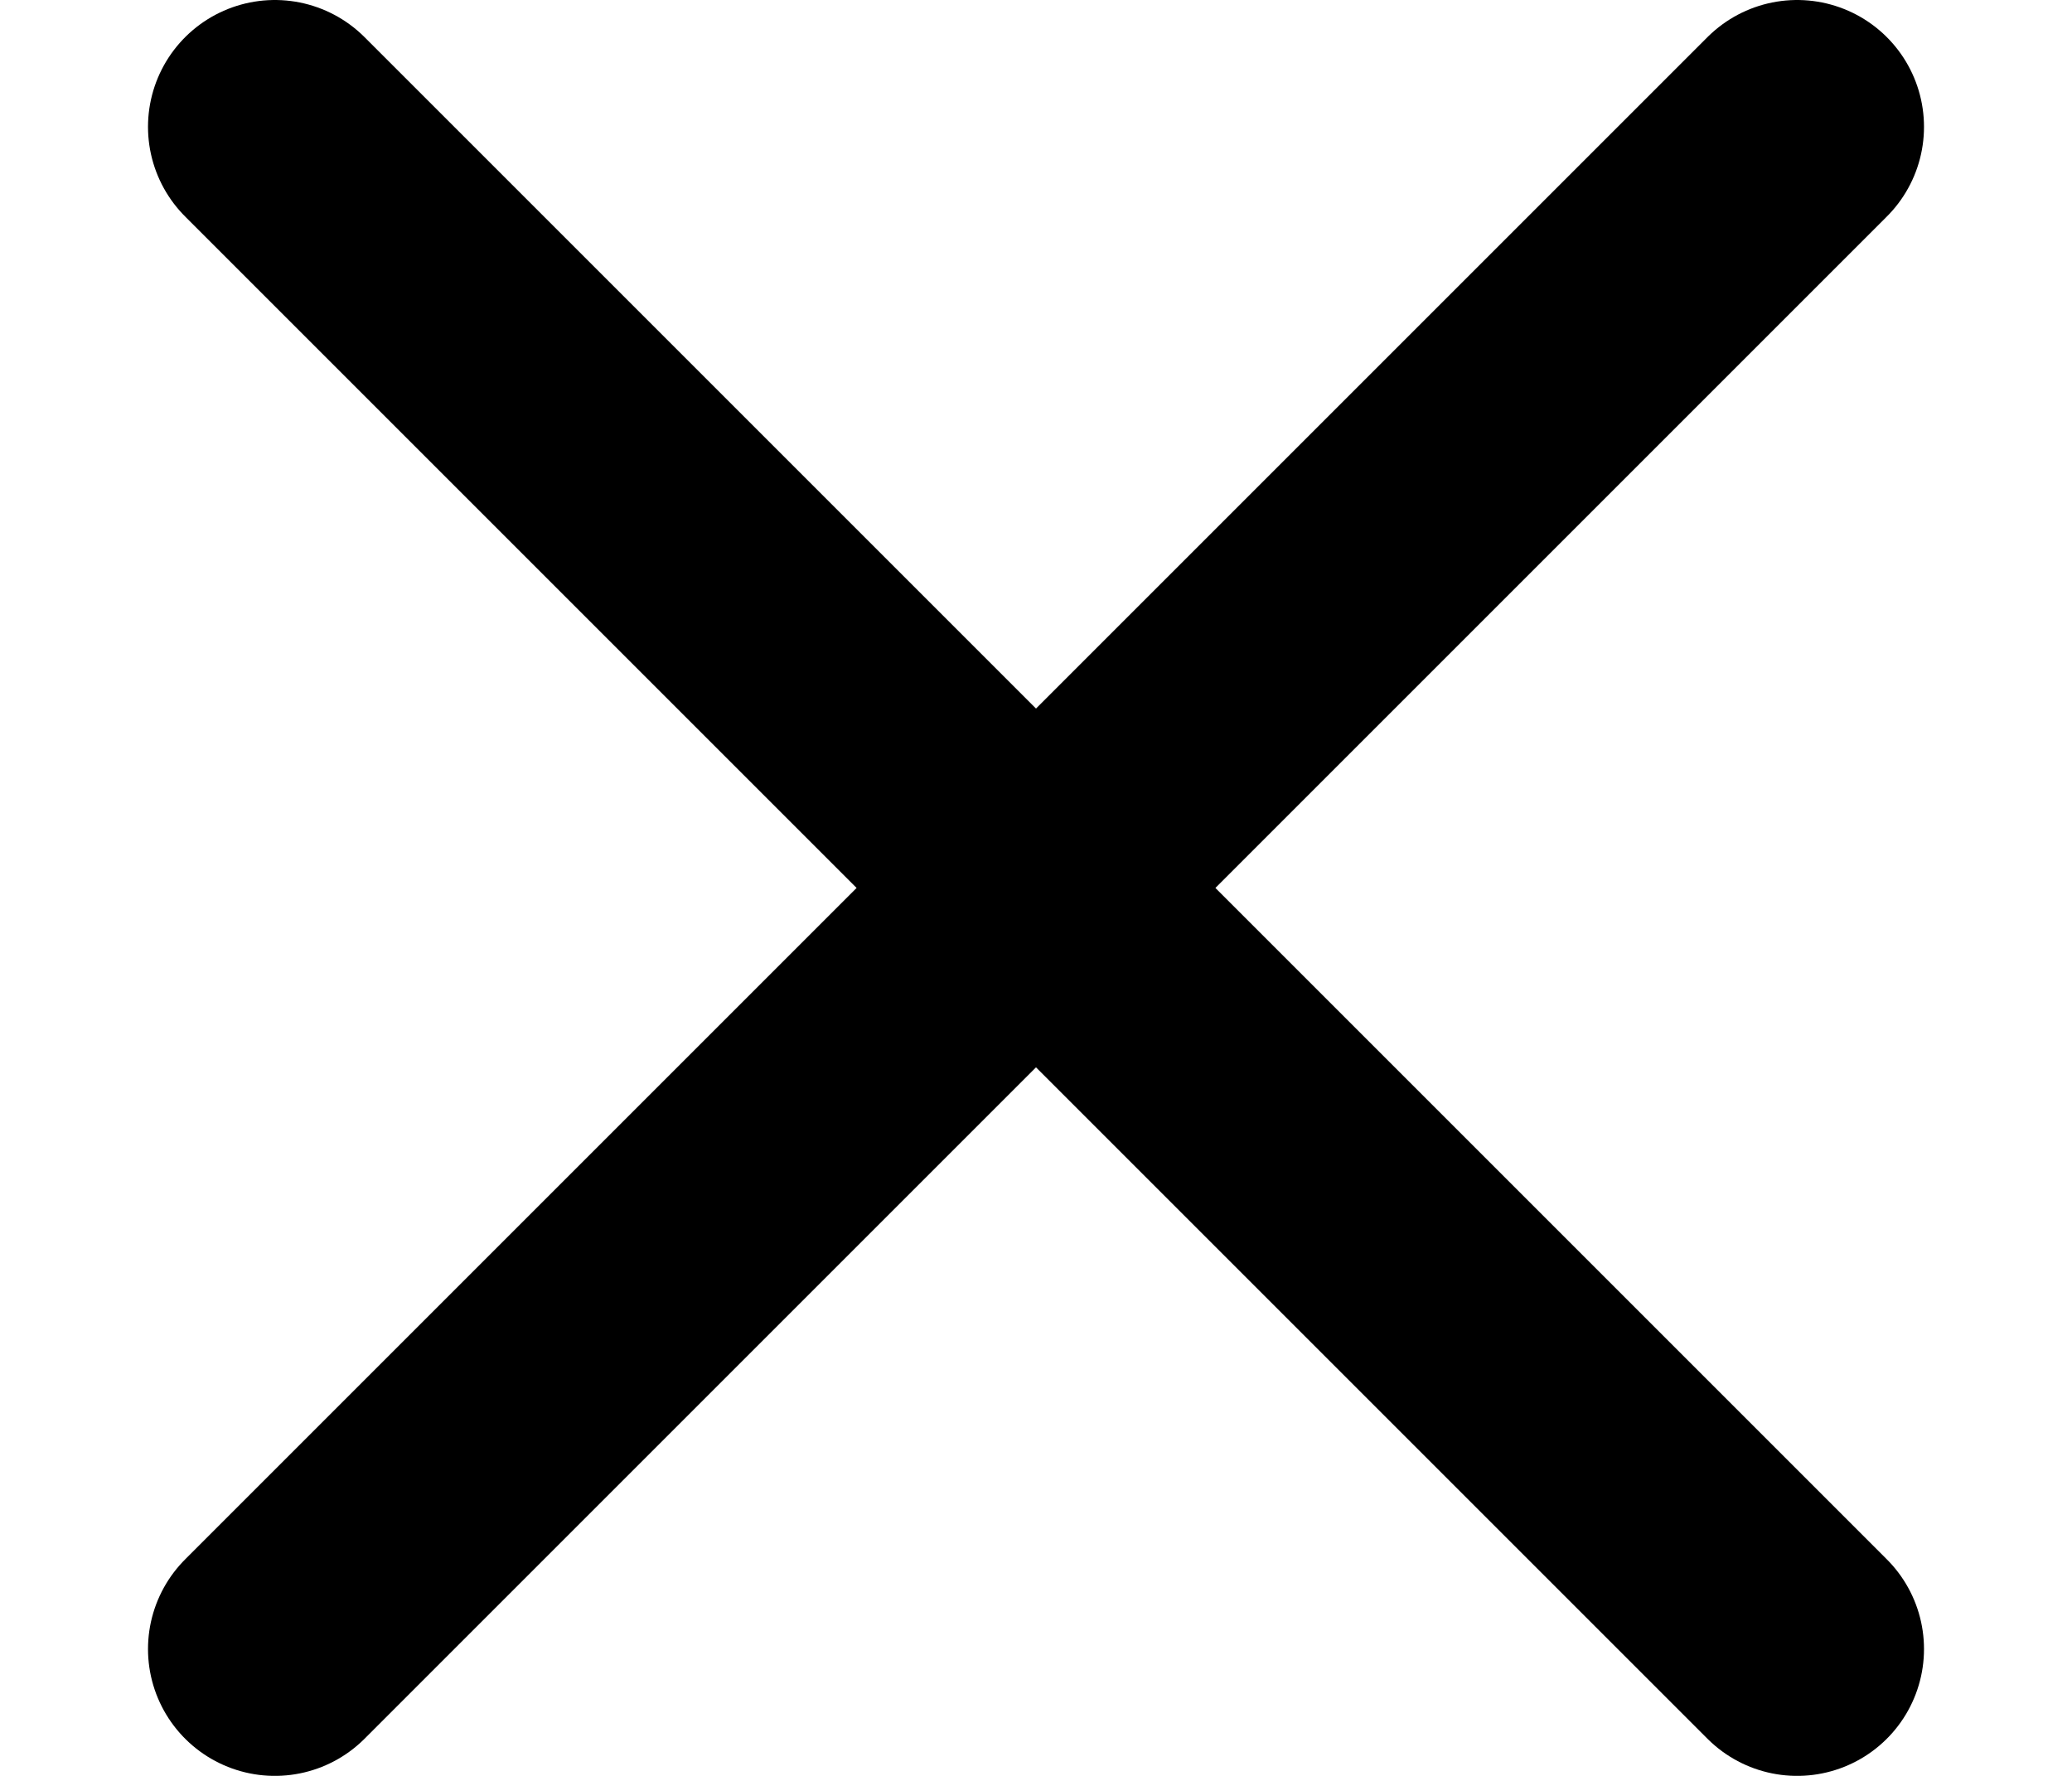 <svg id="Layer_1" data-name="Layer 1" xmlns="http://www.w3.org/2000/svg" height="12" viewBox="0 0 14 14"><defs><style>.cls-1{fill:none;stroke:#000;stroke-linecap:round;stroke-linejoin:round;stroke-width:2px;}</style></defs><title>xxx</title><line class="cls-1" x1="13" y1="1" x2="1" y2="13"/><line class="cls-1" x1="1" y1="1" x2="13" y2="13"/></svg>

